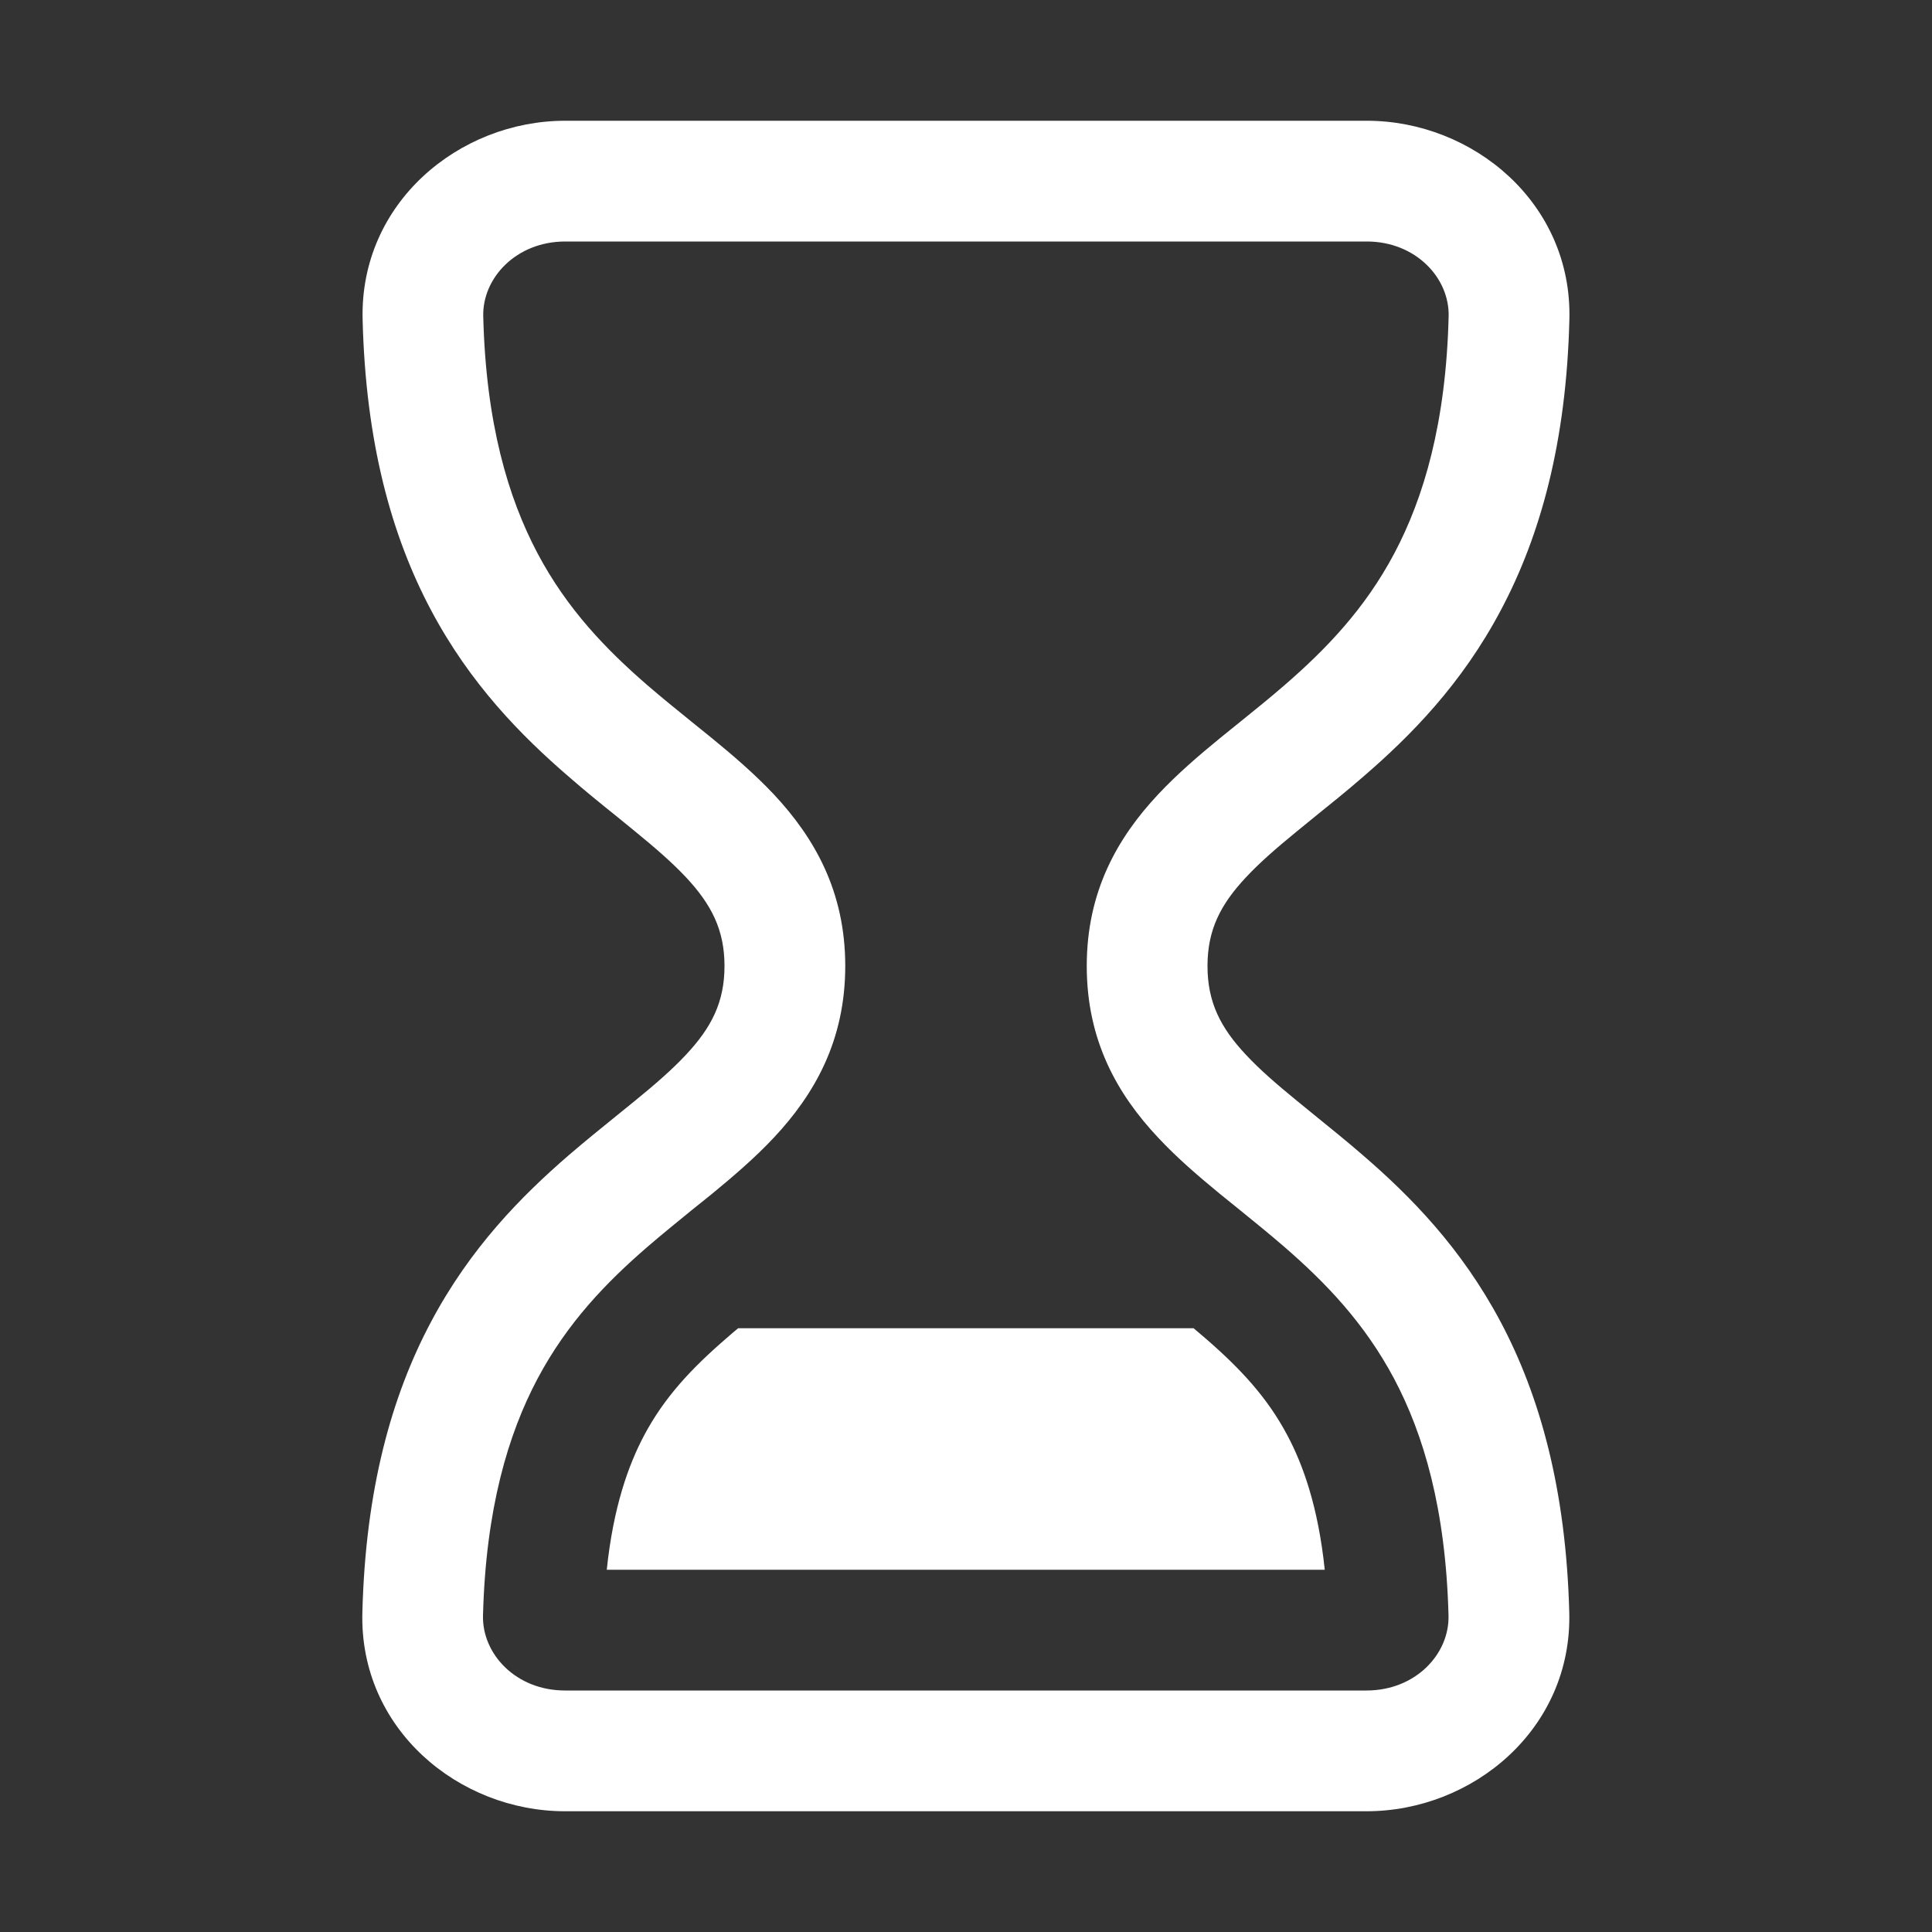 <svg width="16" height="16" viewBox="0 0 16 16" fill="none" xmlns="http://www.w3.org/2000/svg">
<rect x="0" y="0" width="16" height="16" fill="#333333" stroke="none"/>
<path d="M4.681 1C3.801 1 2.979 1.681 3.003 2.645C3.028 3.662 3.242 4.436 3.569 5.052C3.895 5.666 4.317 6.093 4.71 6.432C4.845 6.55 4.985 6.663 5.112 6.765C5.164 6.807 5.213 6.847 5.259 6.885C5.428 7.023 5.566 7.143 5.68 7.264C5.892 7.491 6 7.701 6 8C6 8.299 5.892 8.51 5.68 8.736C5.567 8.857 5.429 8.977 5.26 9.115C5.214 9.153 5.164 9.193 5.112 9.235C4.985 9.338 4.846 9.45 4.71 9.567C4.317 9.907 3.895 10.334 3.569 10.948C3.242 11.563 3.027 12.336 3.001 13.353C2.975 14.318 3.798 15 4.679 15H11.317C12.198 15 13.021 14.318 12.996 13.353C12.969 12.337 12.754 11.563 12.428 10.948C12.102 10.334 11.681 9.907 11.288 9.568C11.152 9.45 11.013 9.338 10.886 9.235C10.835 9.193 10.785 9.153 10.739 9.115C10.57 8.977 10.432 8.857 10.319 8.736C10.107 8.51 10 8.299 10 8C10 7.701 10.107 7.491 10.32 7.264C10.433 7.143 10.571 7.023 10.74 6.885C10.786 6.847 10.836 6.807 10.887 6.765C11.014 6.663 11.154 6.55 11.29 6.432C11.683 6.093 12.105 5.666 12.43 5.052C12.757 4.436 12.972 3.662 12.997 2.645C13.021 1.681 12.198 1 11.319 1H4.681ZM4.002 2.62C3.994 2.301 4.276 2 4.681 2H11.319C11.723 2 12.005 2.301 11.997 2.62C11.975 3.504 11.791 4.122 11.547 4.583C11.302 5.045 10.98 5.378 10.636 5.676C10.513 5.782 10.395 5.878 10.273 5.976C10.218 6.02 10.163 6.065 10.106 6.111C9.931 6.254 9.75 6.409 9.59 6.58C9.255 6.938 9 7.382 9 8C9 8.618 9.254 9.062 9.589 9.419C9.749 9.591 9.93 9.745 10.105 9.889C10.162 9.935 10.217 9.98 10.272 10.024C10.393 10.122 10.511 10.218 10.634 10.324C10.978 10.622 11.299 10.955 11.545 11.417C11.789 11.877 11.973 12.495 11.996 13.379C12.004 13.699 11.722 14 11.317 14H4.679C4.274 14 3.992 13.699 4 13.379C4.023 12.495 4.208 11.877 4.452 11.417C4.698 10.955 5.019 10.622 5.364 10.324C5.487 10.218 5.605 10.123 5.726 10.024C5.781 9.98 5.837 9.935 5.894 9.889C6.069 9.745 6.25 9.591 6.41 9.42C6.745 9.062 7 8.618 7 8C7 7.381 6.744 6.938 6.41 6.58C6.249 6.409 6.068 6.254 5.893 6.111C5.836 6.065 5.781 6.02 5.726 5.976C5.605 5.878 5.486 5.782 5.363 5.676C5.019 5.378 4.697 5.045 4.452 4.583C4.208 4.122 4.024 3.504 4.002 2.62ZM6.018 11.081C6.05 11.053 6.081 11.026 6.113 11H9.885C9.916 11.026 9.947 11.052 9.979 11.08C10.275 11.336 10.496 11.575 10.661 11.886C10.792 12.132 10.917 12.481 10.971 13H5.025C5.079 12.481 5.204 12.133 5.335 11.886C5.5 11.576 5.721 11.337 6.018 11.081Z" fill="#ffffff"/>
</svg>
